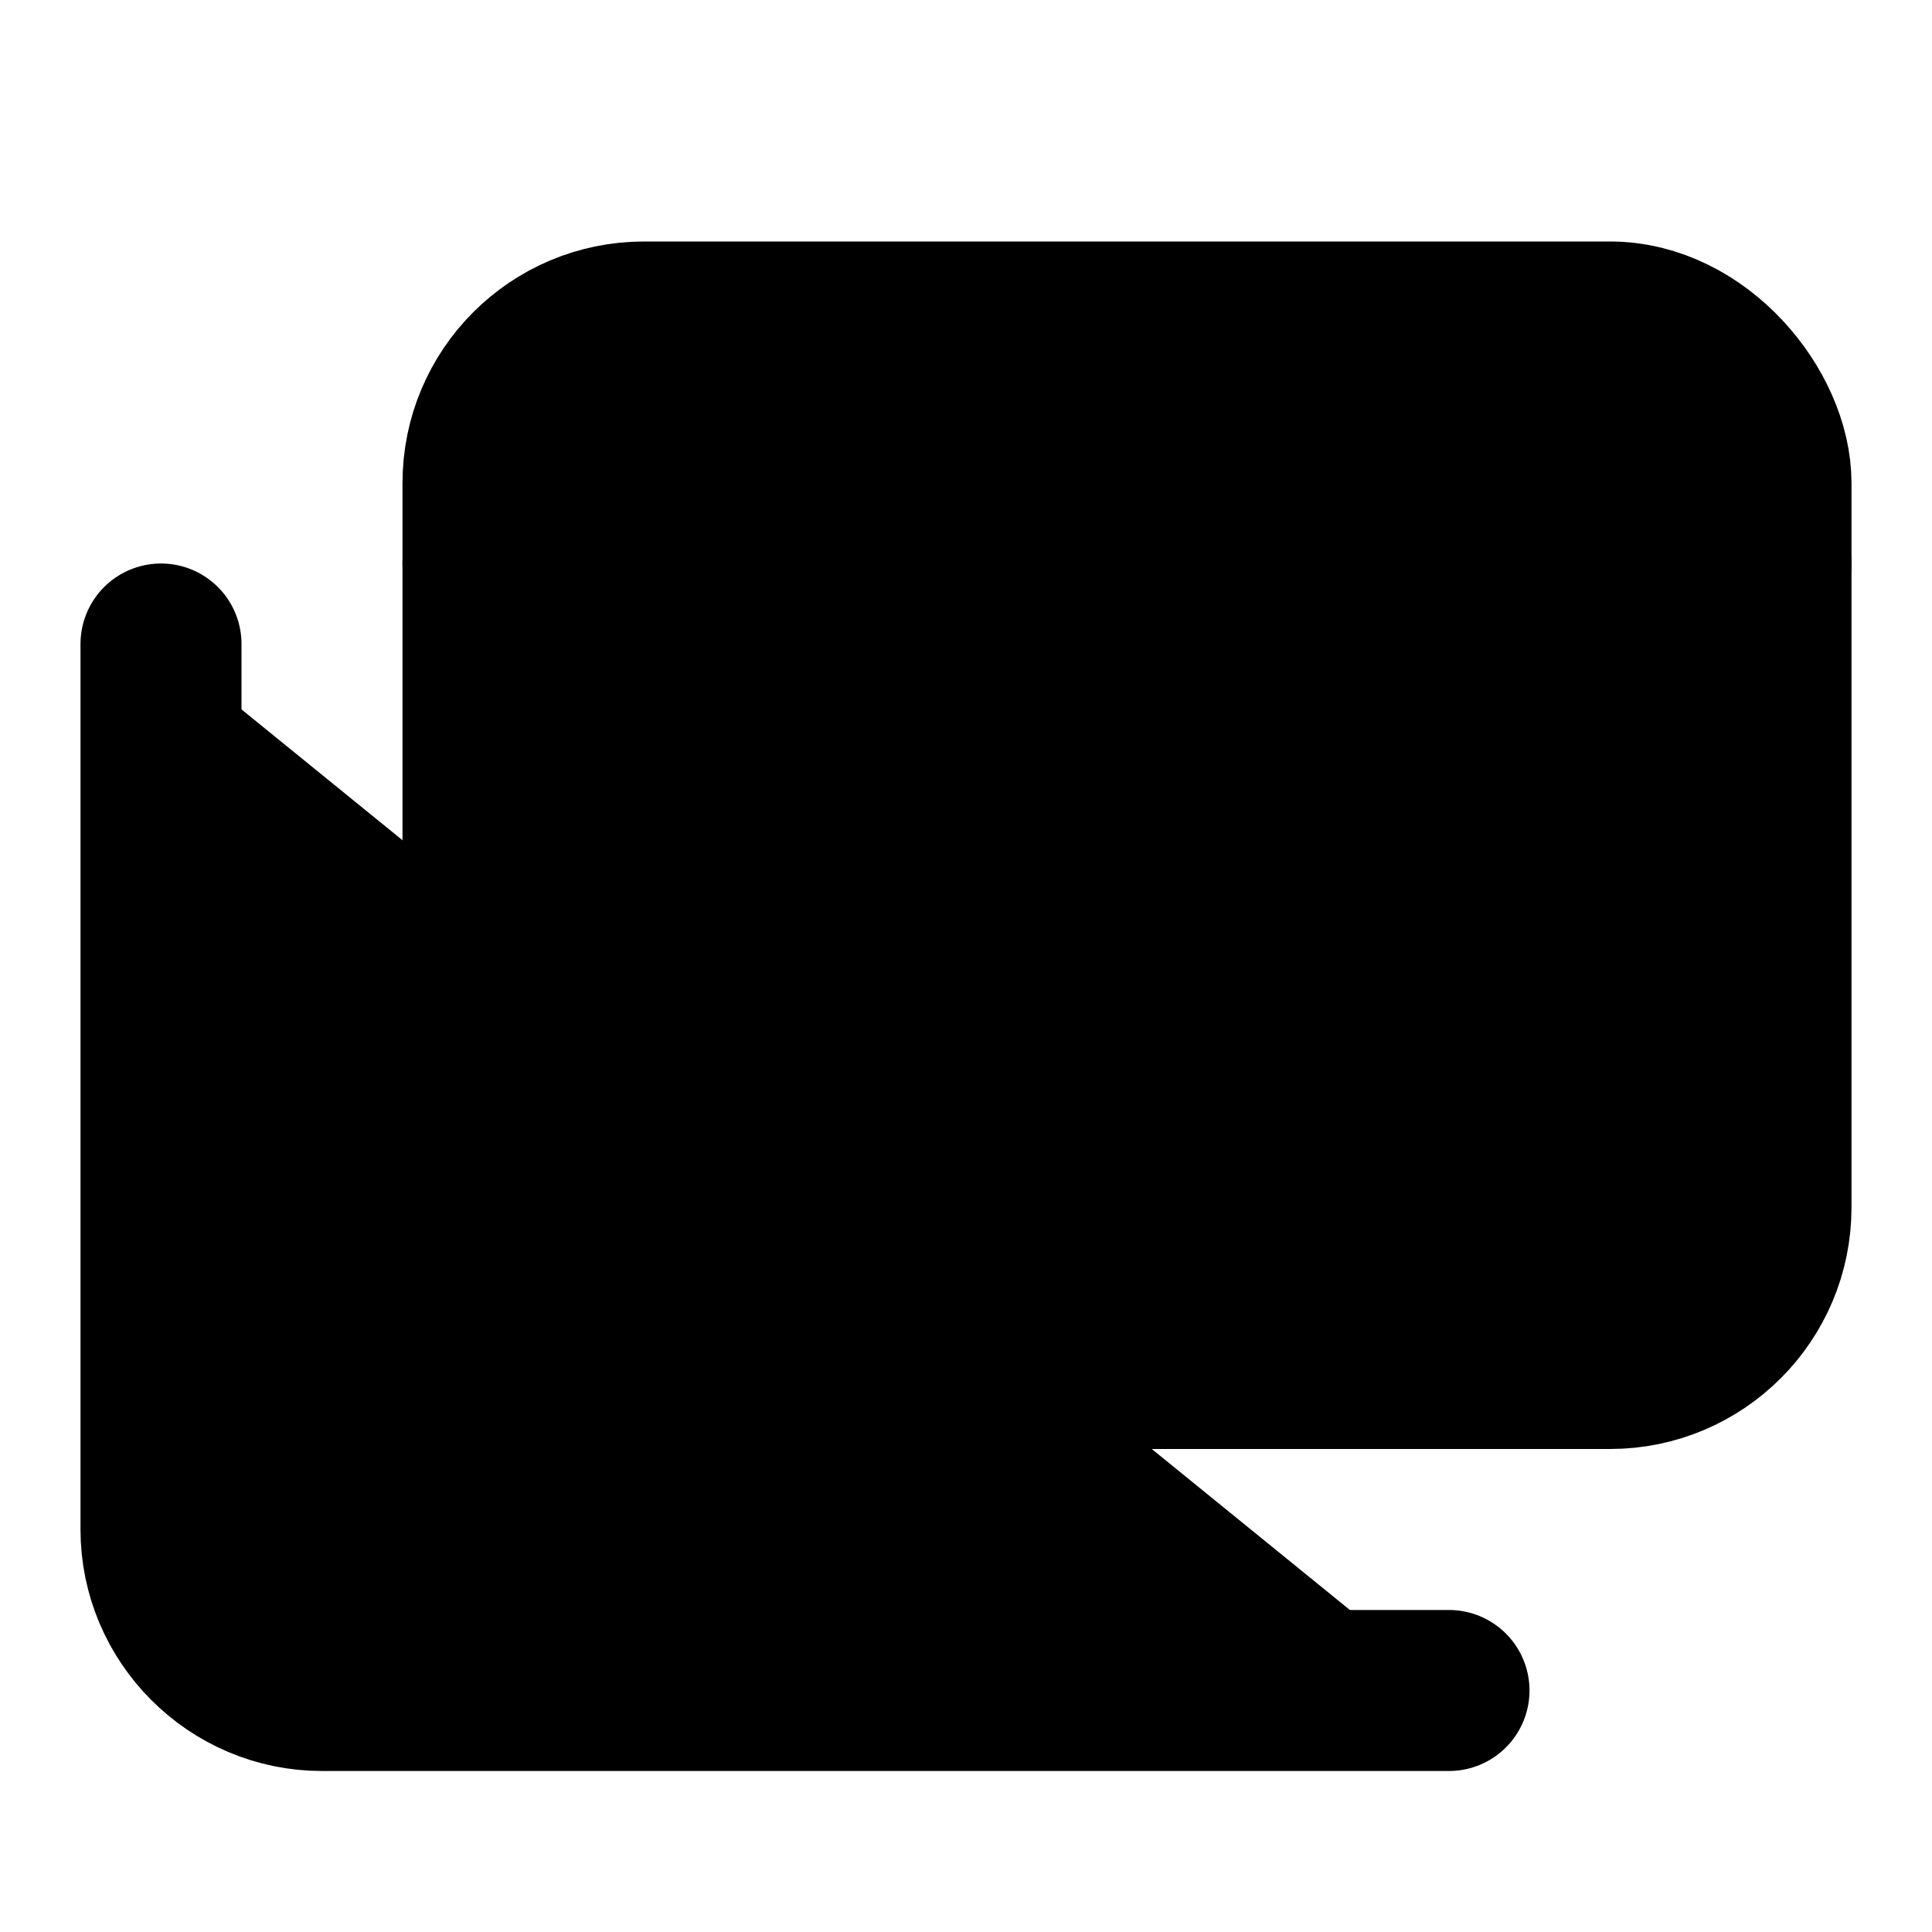 <!-- @license lucide-static v0.396.0 - ISC -->
<svg
    xmlns="http://www.w3.org/2000/svg"
    class="lucide lucide-mails"
    width="24"
    height="24"
    viewBox="0 0 24 24"
    fill="currentColor"
    stroke="currentColor"
    stroke-width="2"
    stroke-linecap="round"
    stroke-linejoin="round"
>
    <rect x="6" y="4" vector-effect="non-scaling-stroke" width="16" height="13" rx="2" />
    <path vector-effect="non-scaling-stroke" d="m22 7-7.1 3.78c-.57.3-1.23.3-1.8 0L6 7" />
    <path vector-effect="non-scaling-stroke" d="M2 8v11c0 1.1.9 2 2 2h14" />
</svg>
